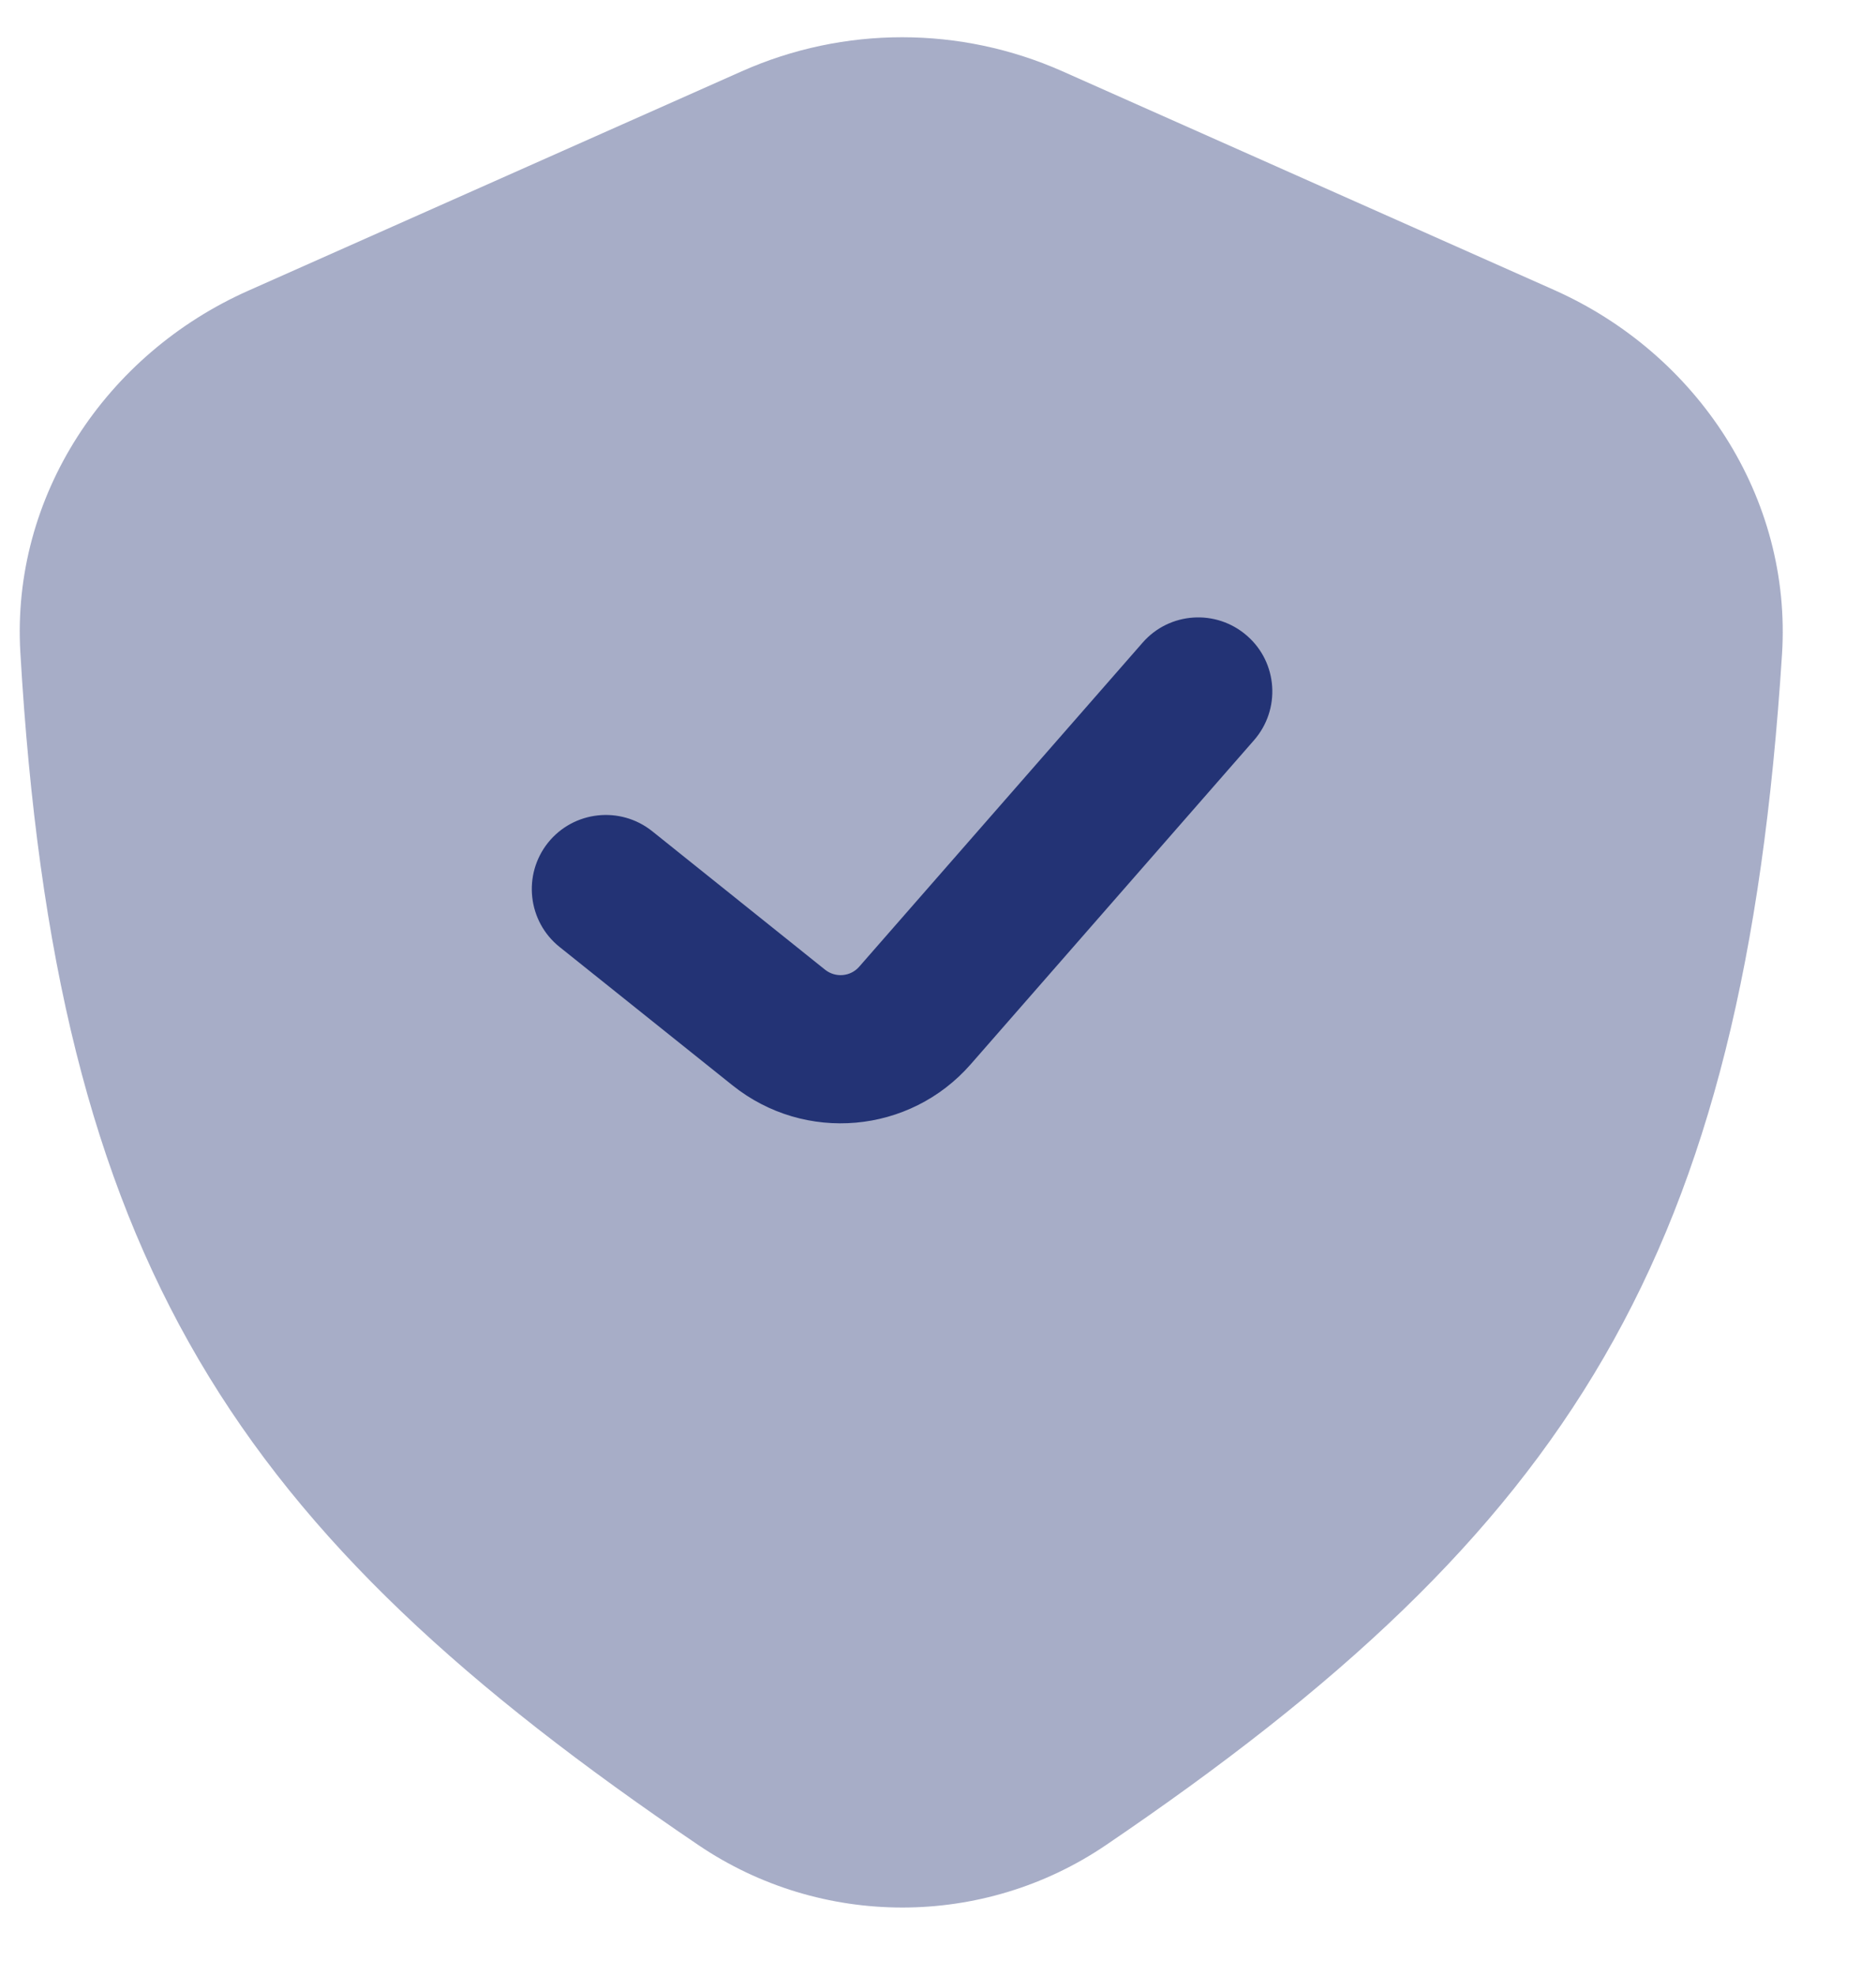 <svg width="19" height="20" viewBox="0 0 19 20" fill="none" xmlns="http://www.w3.org/2000/svg">
<path opacity="0.4" d="M7.512 0.722L2.514 2.943C1.068 3.586 0.114 5.025 0.206 6.604C0.566 12.778 2.374 15.496 7.072 18.677C8.316 19.52 9.957 19.522 11.201 18.678C15.913 15.48 17.657 12.723 18.048 6.625C18.15 5.036 17.194 3.582 15.739 2.935L10.761 0.722C9.726 0.262 8.546 0.262 7.512 0.722Z" fill="#233375"/>
<path fill-rule="evenodd" clip-rule="evenodd" d="M12.63 6.436C12.942 6.708 12.973 7.182 12.7 7.494L9.831 10.774C9.214 11.479 8.152 11.573 7.42 10.988L5.667 9.586C5.344 9.327 5.292 8.855 5.55 8.531C5.809 8.208 6.281 8.156 6.605 8.414L8.357 9.817C8.462 9.9 8.614 9.887 8.702 9.786L11.572 6.506C11.844 6.194 12.318 6.163 12.63 6.436Z" fill="#233375"/>
</svg>
